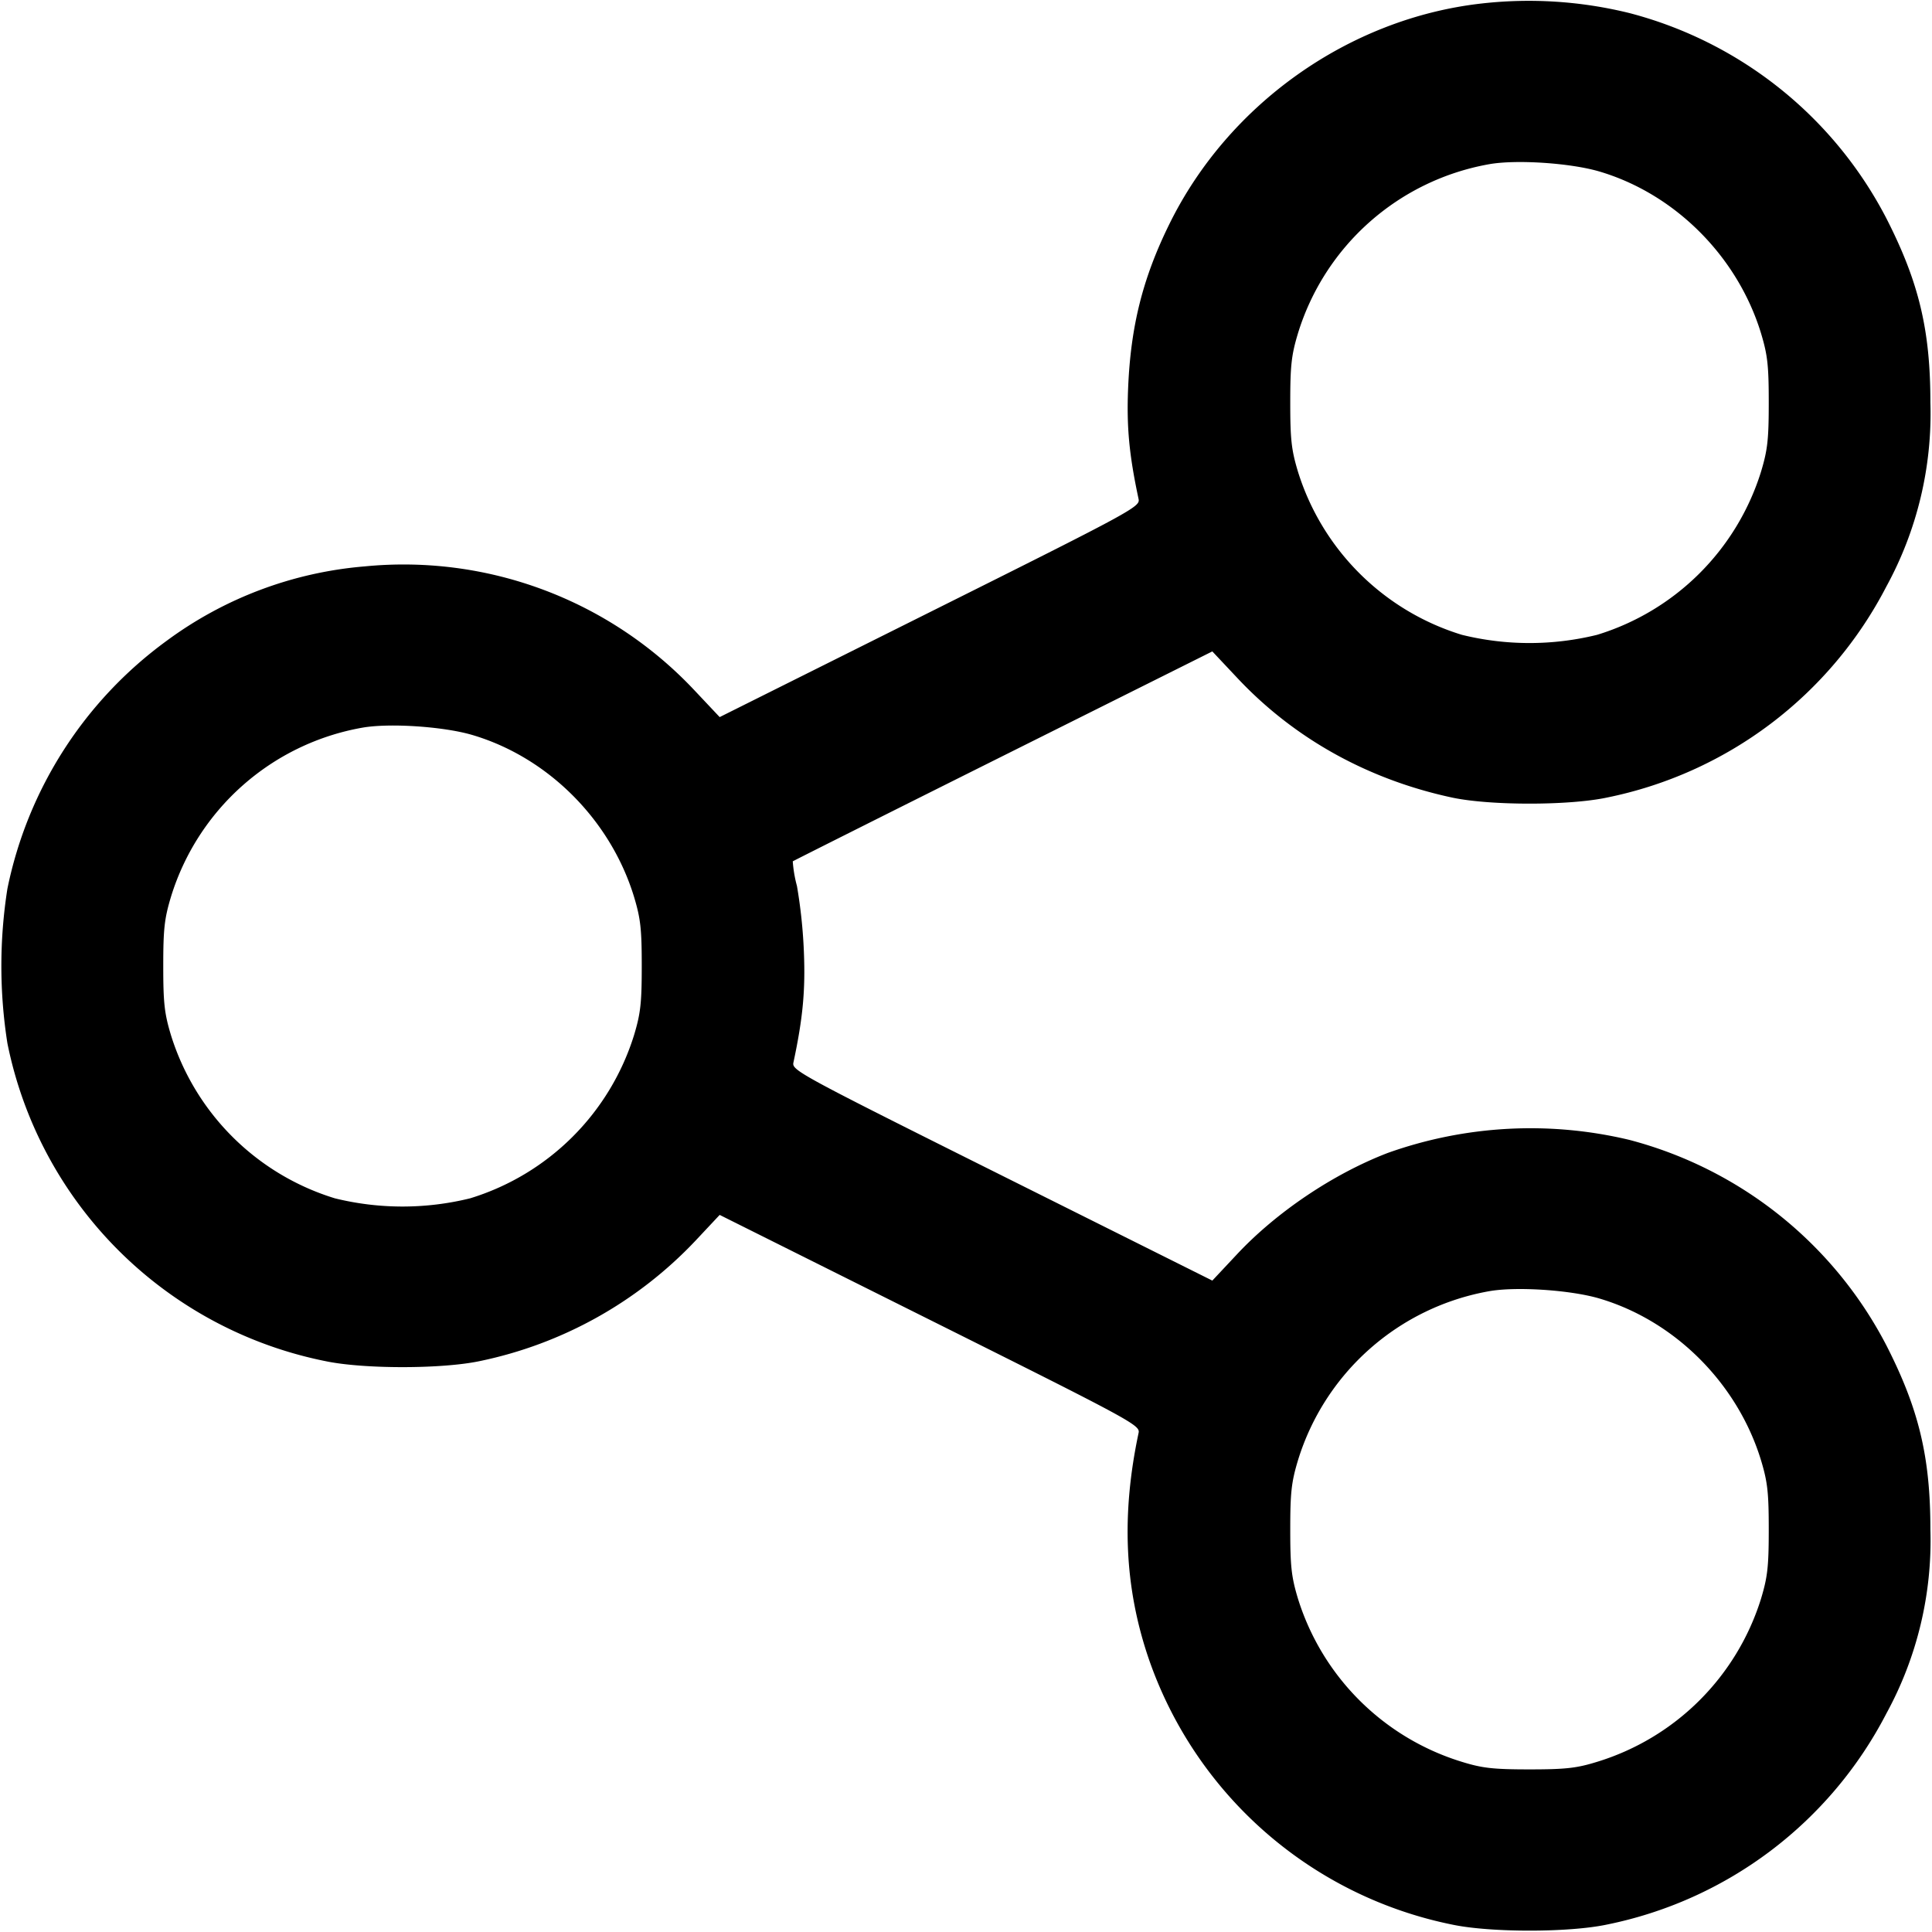 <svg xmlns="http://www.w3.org/2000/svg" width="12" height="12" fill="none"><path d="M9.2.022c-.82.093-1.57.623-1.937 1.37-.165.335-.24.633-.256 1.018-.01.241.006.414.065.69.01.048-.036.073-1.296.702l-1.306.652-.162-.172a2.478 2.478 0 0 0-2.043-.764 2.403 2.403 0 0 0-1.231.463A2.53 2.53 0 0 0 .046 5.52a3.09 3.09 0 0 0 0 .96A2.521 2.521 0 0 0 2.02 8.454c.236.05.724.05.96 0a2.556 2.556 0 0 0 1.34-.748l.15-.16 1.306.652c1.26.629 1.306.654 1.296.702-.108.508-.088.959.062 1.4a2.524 2.524 0 0 0 1.886 1.654c.236.05.724.05.96 0a2.516 2.516 0 0 0 1.736-1.31A2.24 2.24 0 0 0 11.99 9.5c0-.449-.071-.747-.273-1.143A2.517 2.517 0 0 0 10.12 7.08a2.64 2.64 0 0 0-1.5.081c-.339.13-.694.369-.94.633l-.15.16-1.306-.652c-1.26-.629-1.306-.654-1.296-.702.059-.276.075-.449.065-.69a3.163 3.163 0 0 0-.043-.407.792.792 0 0 1-.026-.153c.003-.003.591-.298 1.306-.655l1.3-.649.158.168c.351.373.809.628 1.332.74.236.05.724.05.96 0a2.516 2.516 0 0 0 1.736-1.31A2.24 2.24 0 0 0 11.99 2.5c0-.449-.071-.747-.273-1.143A2.51 2.51 0 0 0 10.12.081 2.61 2.61 0 0 0 9.2.022m.73 1.042c.472.138.862.528 1.008 1.006.041.136.048.201.048.43 0 .229-.007.294-.048.43A1.538 1.538 0 0 1 9.92 3.943a1.755 1.755 0 0 1-.84 0A1.538 1.538 0 0 1 8.062 2.93c-.041-.136-.048-.201-.048-.43 0-.229.007-.294.048-.43a1.52 1.52 0 0 1 1.187-1.05c.167-.03.501-.008.681.044m-7 3.5c.472.138.862.528 1.008 1.006.041.136.048.201.048.43 0 .229-.007.294-.048.43A1.538 1.538 0 0 1 2.92 7.443a1.755 1.755 0 0 1-.84 0A1.538 1.538 0 0 1 1.062 6.43c-.041-.136-.048-.201-.048-.43 0-.229.007-.294.048-.43a1.52 1.52 0 0 1 1.187-1.05c.167-.03.501-.008.681.044m7 3.5c.472.138.862.528 1.008 1.006.041.136.048.201.048.43 0 .229-.007.294-.048.43a1.538 1.538 0 0 1-1.018 1.013c-.126.039-.193.047-.42.047-.227 0-.294-.008-.42-.047A1.538 1.538 0 0 1 8.062 9.93c-.041-.136-.048-.201-.048-.43 0-.229.007-.294.048-.43a1.52 1.52 0 0 1 1.187-1.05c.167-.03.501-.008.681.044" fill-rule="evenodd" fill="#000"/></svg>
